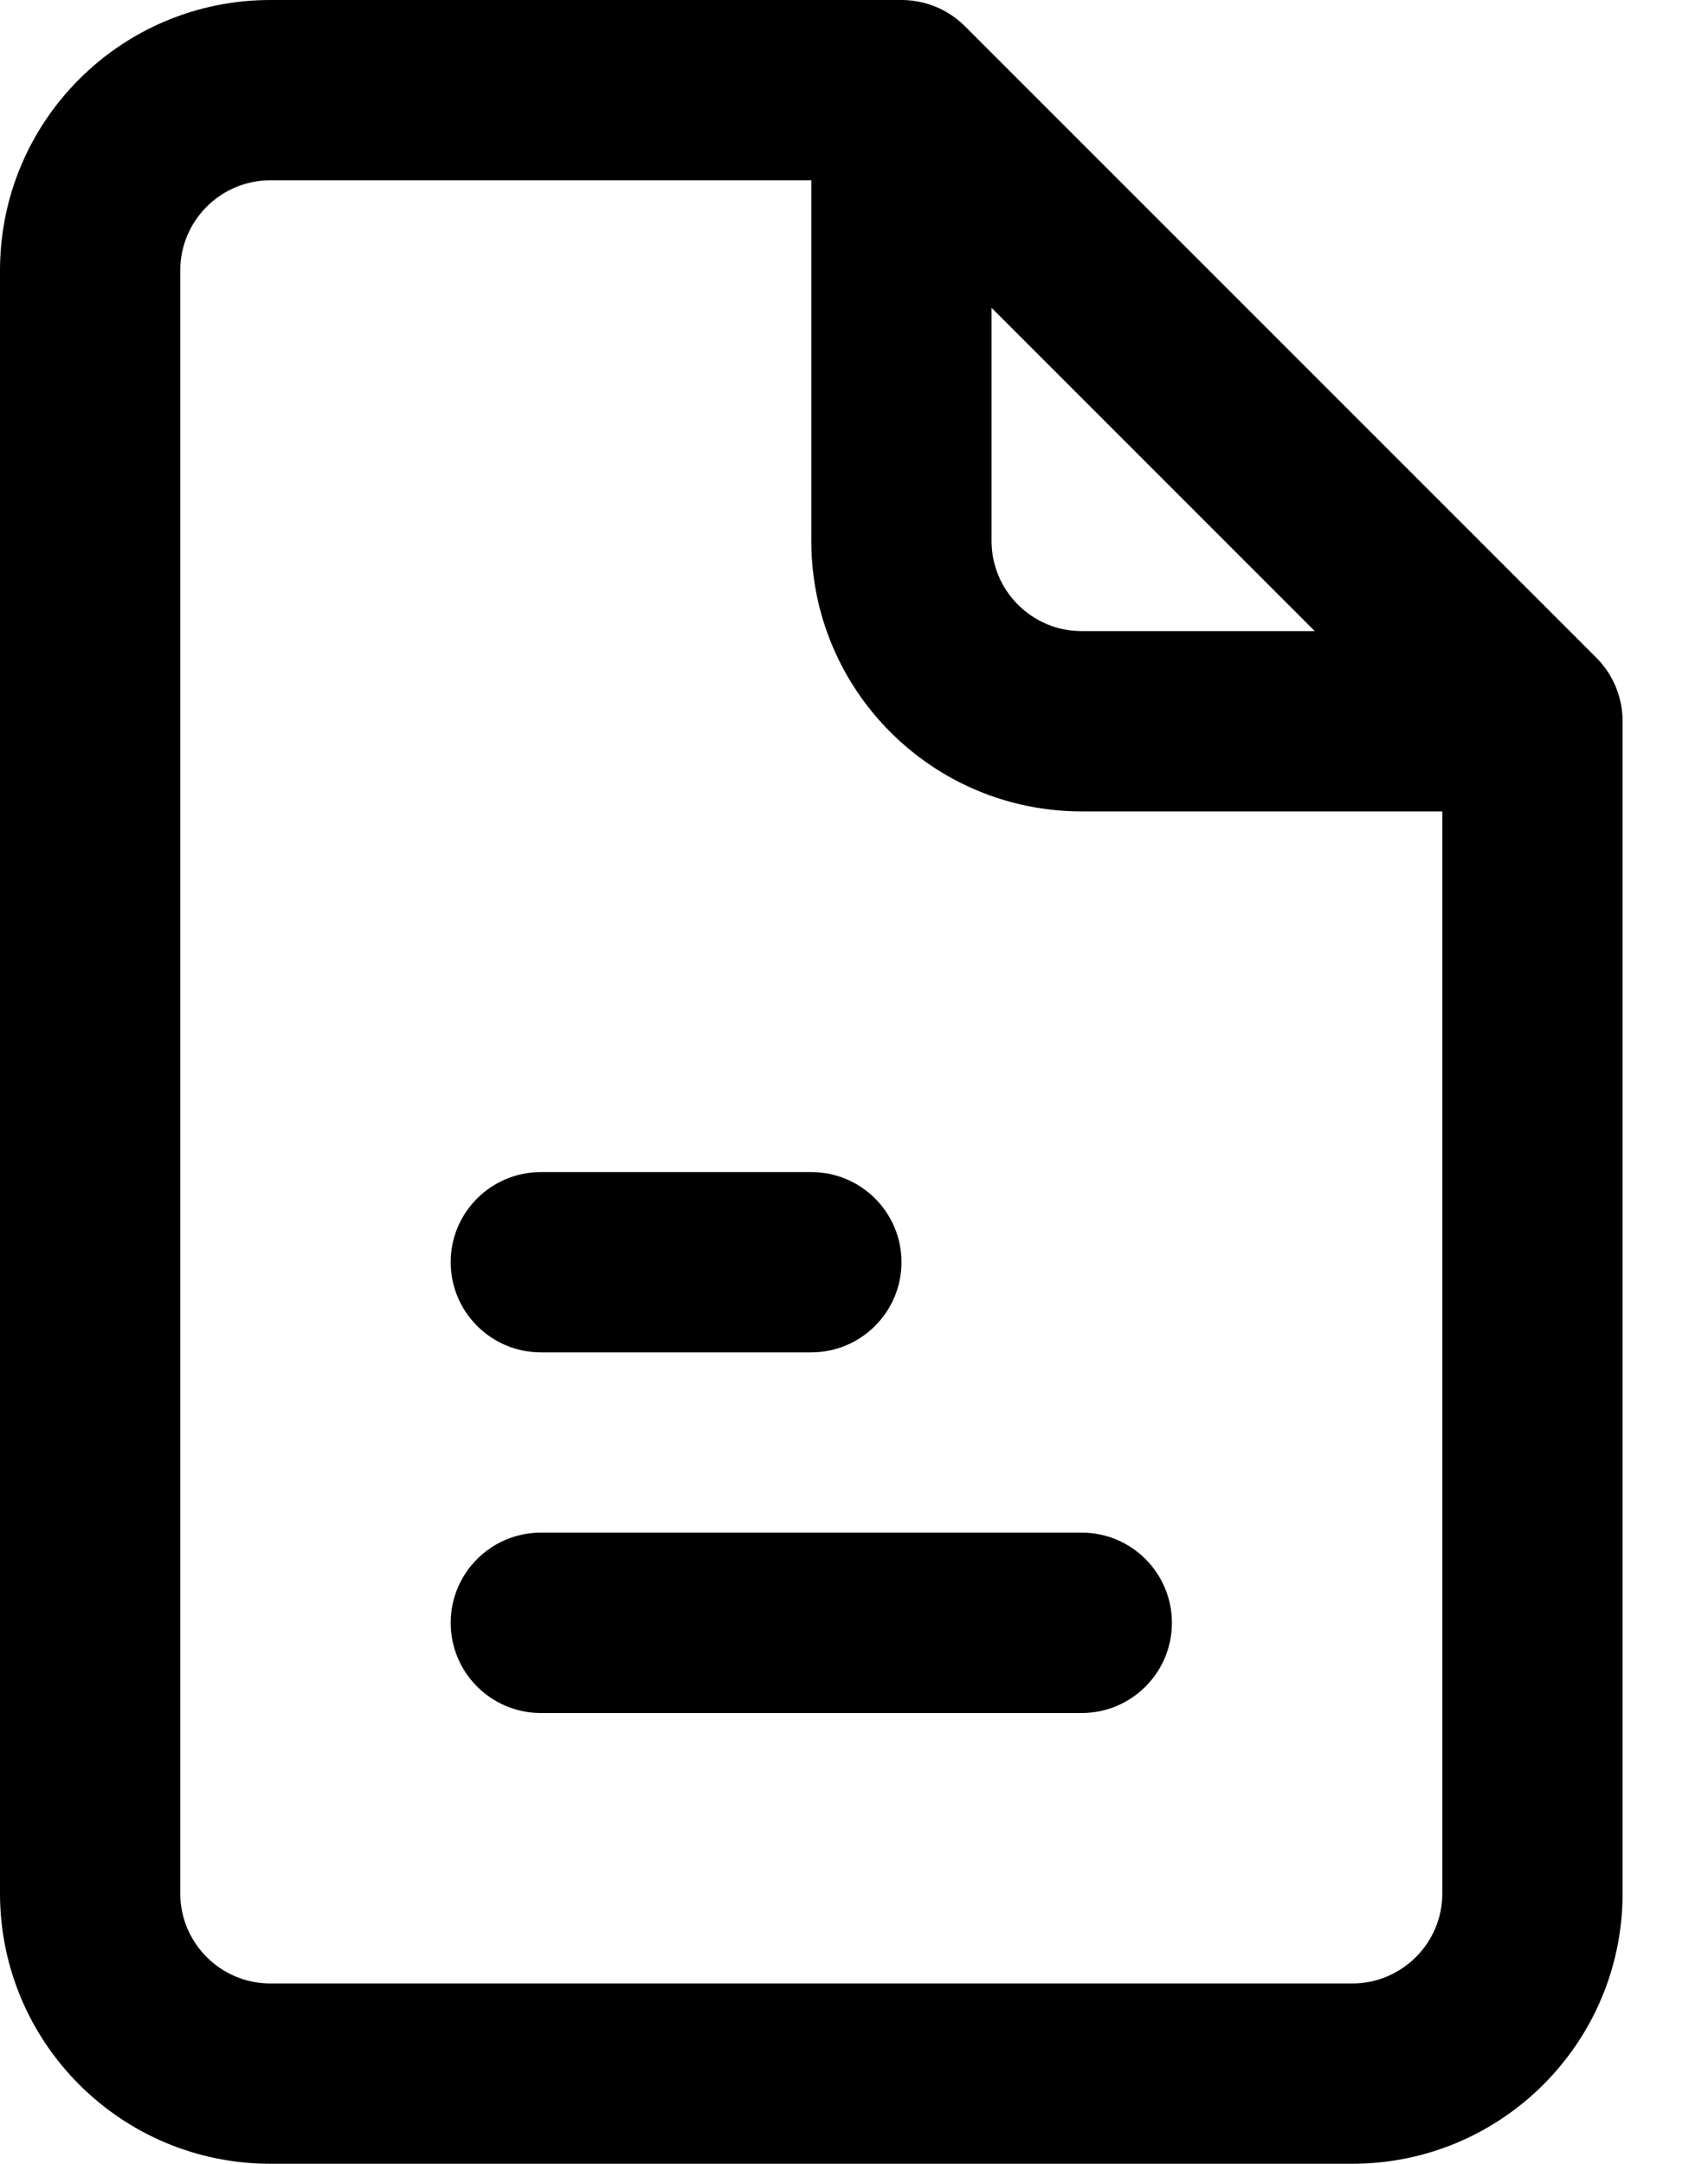 <?xml version="1.0" encoding="UTF-8"?>
<svg width="15px" height="19px" viewBox="0 0 15 19" version="1.1" xmlns="http://www.w3.org/2000/svg" xmlns:xlink="http://www.w3.org/1999/xlink">
    <!-- Generator: Sketch 58 (84663) - https://sketch.com -->
    <title>Fill 1125</title>
    <desc>Created with Sketch.</desc>
    <g id="Design" stroke="none" stroke-width="1" fill="none" fill-rule="evenodd">
        <g id="81-mini-icons" transform="translate(-150, -396)" fill="#000000">
            <g id="icon-" transform="translate(145, 394)">
                <path d="M7.375,3.583 C6.938,3.583 6.583,3.938 6.583,4.375 L6.583,18.625 C6.583,19.062 6.938,19.417 7.375,19.417 L16.875,19.417 C17.312,19.417 17.667,19.062 17.667,18.625 L17.667,9.125 L14.5,9.125 C13.188,9.125 12.125,8.062 12.125,6.75 L12.125,3.583 L7.375,3.583 Z M13.708,4.703 L16.547,7.542 L14.5,7.542 C14.063,7.542 13.708,7.187 13.708,6.75 L13.708,4.703 Z M5,4.375 C5,3.063 6.063,2 7.375,2 L12.917,2 C13.126,2 13.328,2.083 13.476,2.232 L19.018,7.774 C19.167,7.922 19.25,8.124 19.25,8.333 L19.25,18.625 C19.25,19.937 18.187,21 16.875,21 L7.375,21 C6.063,21 5,19.937 5,18.625 L5,4.375 Z M8.958,13.083 C8.958,12.646 9.313,12.292 9.75,12.292 L12.125,12.292 C12.562,12.292 12.917,12.646 12.917,13.083 C12.917,13.52 12.562,13.875 12.125,13.875 L9.75,13.875 C9.313,13.875 8.958,13.52 8.958,13.083 Z M8.958,16.25 C8.958,15.813 9.313,15.458 9.75,15.458 L14.5,15.458 C14.937,15.458 15.292,15.813 15.292,16.25 C15.292,16.687 14.937,17.042 14.5,17.042 L9.75,17.042 C9.313,17.042 8.958,16.687 8.958,16.25 L8.958,16.25 Z" id="Fill-1125"></path>
            </g>
        </g>
    </g>
</svg>
